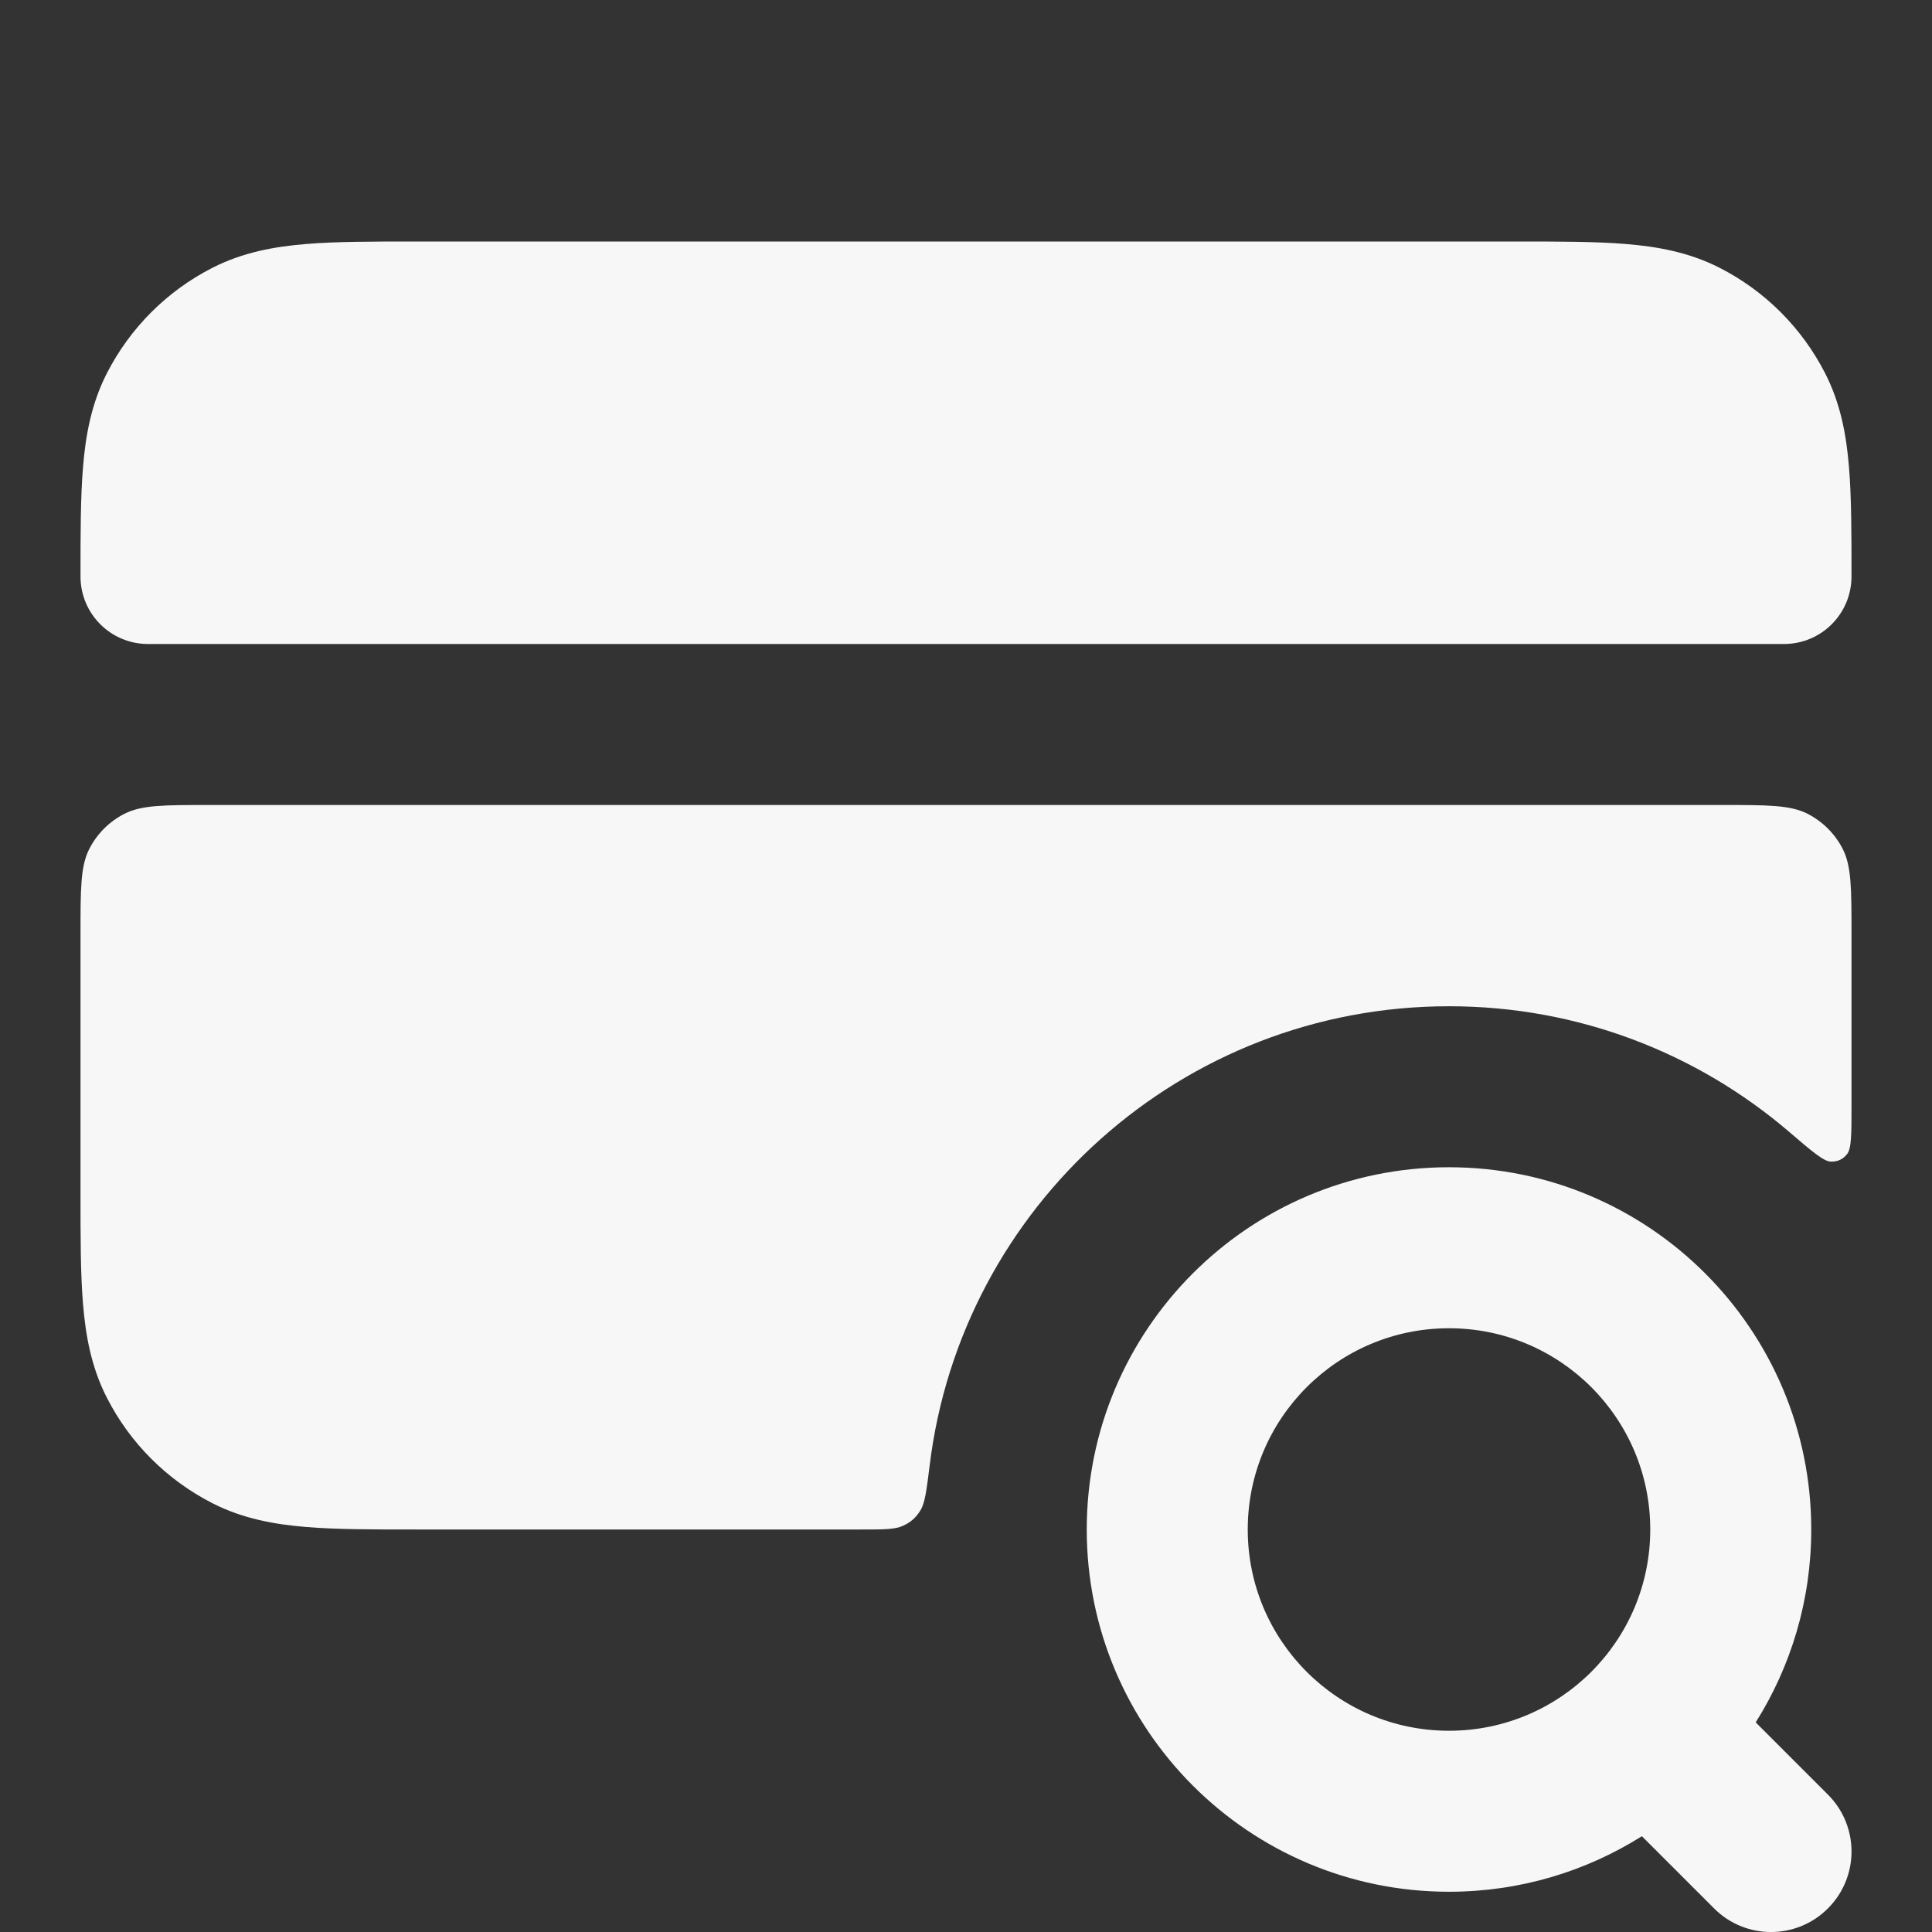 <svg width="24" height="24" xmlns="http://www.w3.org/2000/svg" viewBox="0 0 24 24"><rect x="0" y="0" width="24" height="24" fill="#333333" stroke="none"/><title>credit card search</title><g fill="none" class="nc-icon-wrapper"><path fill-rule="evenodd" clip-rule="evenodd" d="M18 14.5C15.515 14.5 13.5 16.515 13.5 19C13.5 21.485 15.515 23.5 18 23.5C18.881 23.5 19.702 23.247 20.396 22.81L21.293 23.707C21.683 24.098 22.317 24.098 22.707 23.707C23.098 23.317 23.098 22.683 22.707 22.293L21.81 21.396C22.247 20.702 22.5 19.881 22.5 19C22.5 16.515 20.485 14.5 18 14.5ZM15.5 19C15.5 17.619 16.619 16.5 18 16.5C19.381 16.5 20.5 17.619 20.5 19C20.5 20.381 19.381 21.5 18 21.5C16.619 21.5 15.5 20.381 15.5 19Z" fill="#F7F7F7"></path><path d="M5.161 3L18.838 3C19.366 3 19.82 3 20.195 3.031C20.59 3.063 20.984 3.134 21.362 3.327C21.927 3.615 22.385 4.074 22.673 4.638C22.866 5.016 22.937 5.41 22.969 5.805C23 6.18 23 6.634 23 7.161C23 7.625 22.625 8 22.161 8H1.839C1.375 8 1 7.625 1 7.161C1 6.634 1 6.18 1.031 5.805C1.063 5.41 1.134 5.016 1.327 4.638C1.615 4.074 2.074 3.615 2.638 3.327C3.016 3.134 3.41 3.063 3.805 3.031C4.18 3 4.634 3 5.161 3Z" fill="#F7F7F7"></path><path d="M2.6 10C2.04 10 1.76 10 1.546 10.109C1.358 10.205 1.205 10.358 1.109 10.546C1 10.76 1 11.04 1 11.6V14.838C1 15.366 1 15.82 1.031 16.195C1.063 16.59 1.134 16.984 1.327 17.362C1.615 17.927 2.074 18.385 2.638 18.673C3.016 18.866 3.41 18.937 3.805 18.969C4.179 19 4.634 19 5.161 19H10.7C10.979 19 11.119 19 11.219 18.953C11.315 18.909 11.377 18.854 11.433 18.764C11.491 18.67 11.51 18.514 11.549 18.201C11.942 14.988 14.681 12.5 18 12.5C19.613 12.5 21.088 13.087 22.224 14.059C22.511 14.305 22.655 14.428 22.744 14.43C22.827 14.432 22.891 14.403 22.944 14.338C23 14.269 23 14.093 23 13.74V11.6C23 11.04 23 10.76 22.891 10.546C22.795 10.358 22.642 10.205 22.454 10.109C22.24 10 21.96 10 21.4 10H2.6Z" fill="#F7F7F7"></path></g></svg>